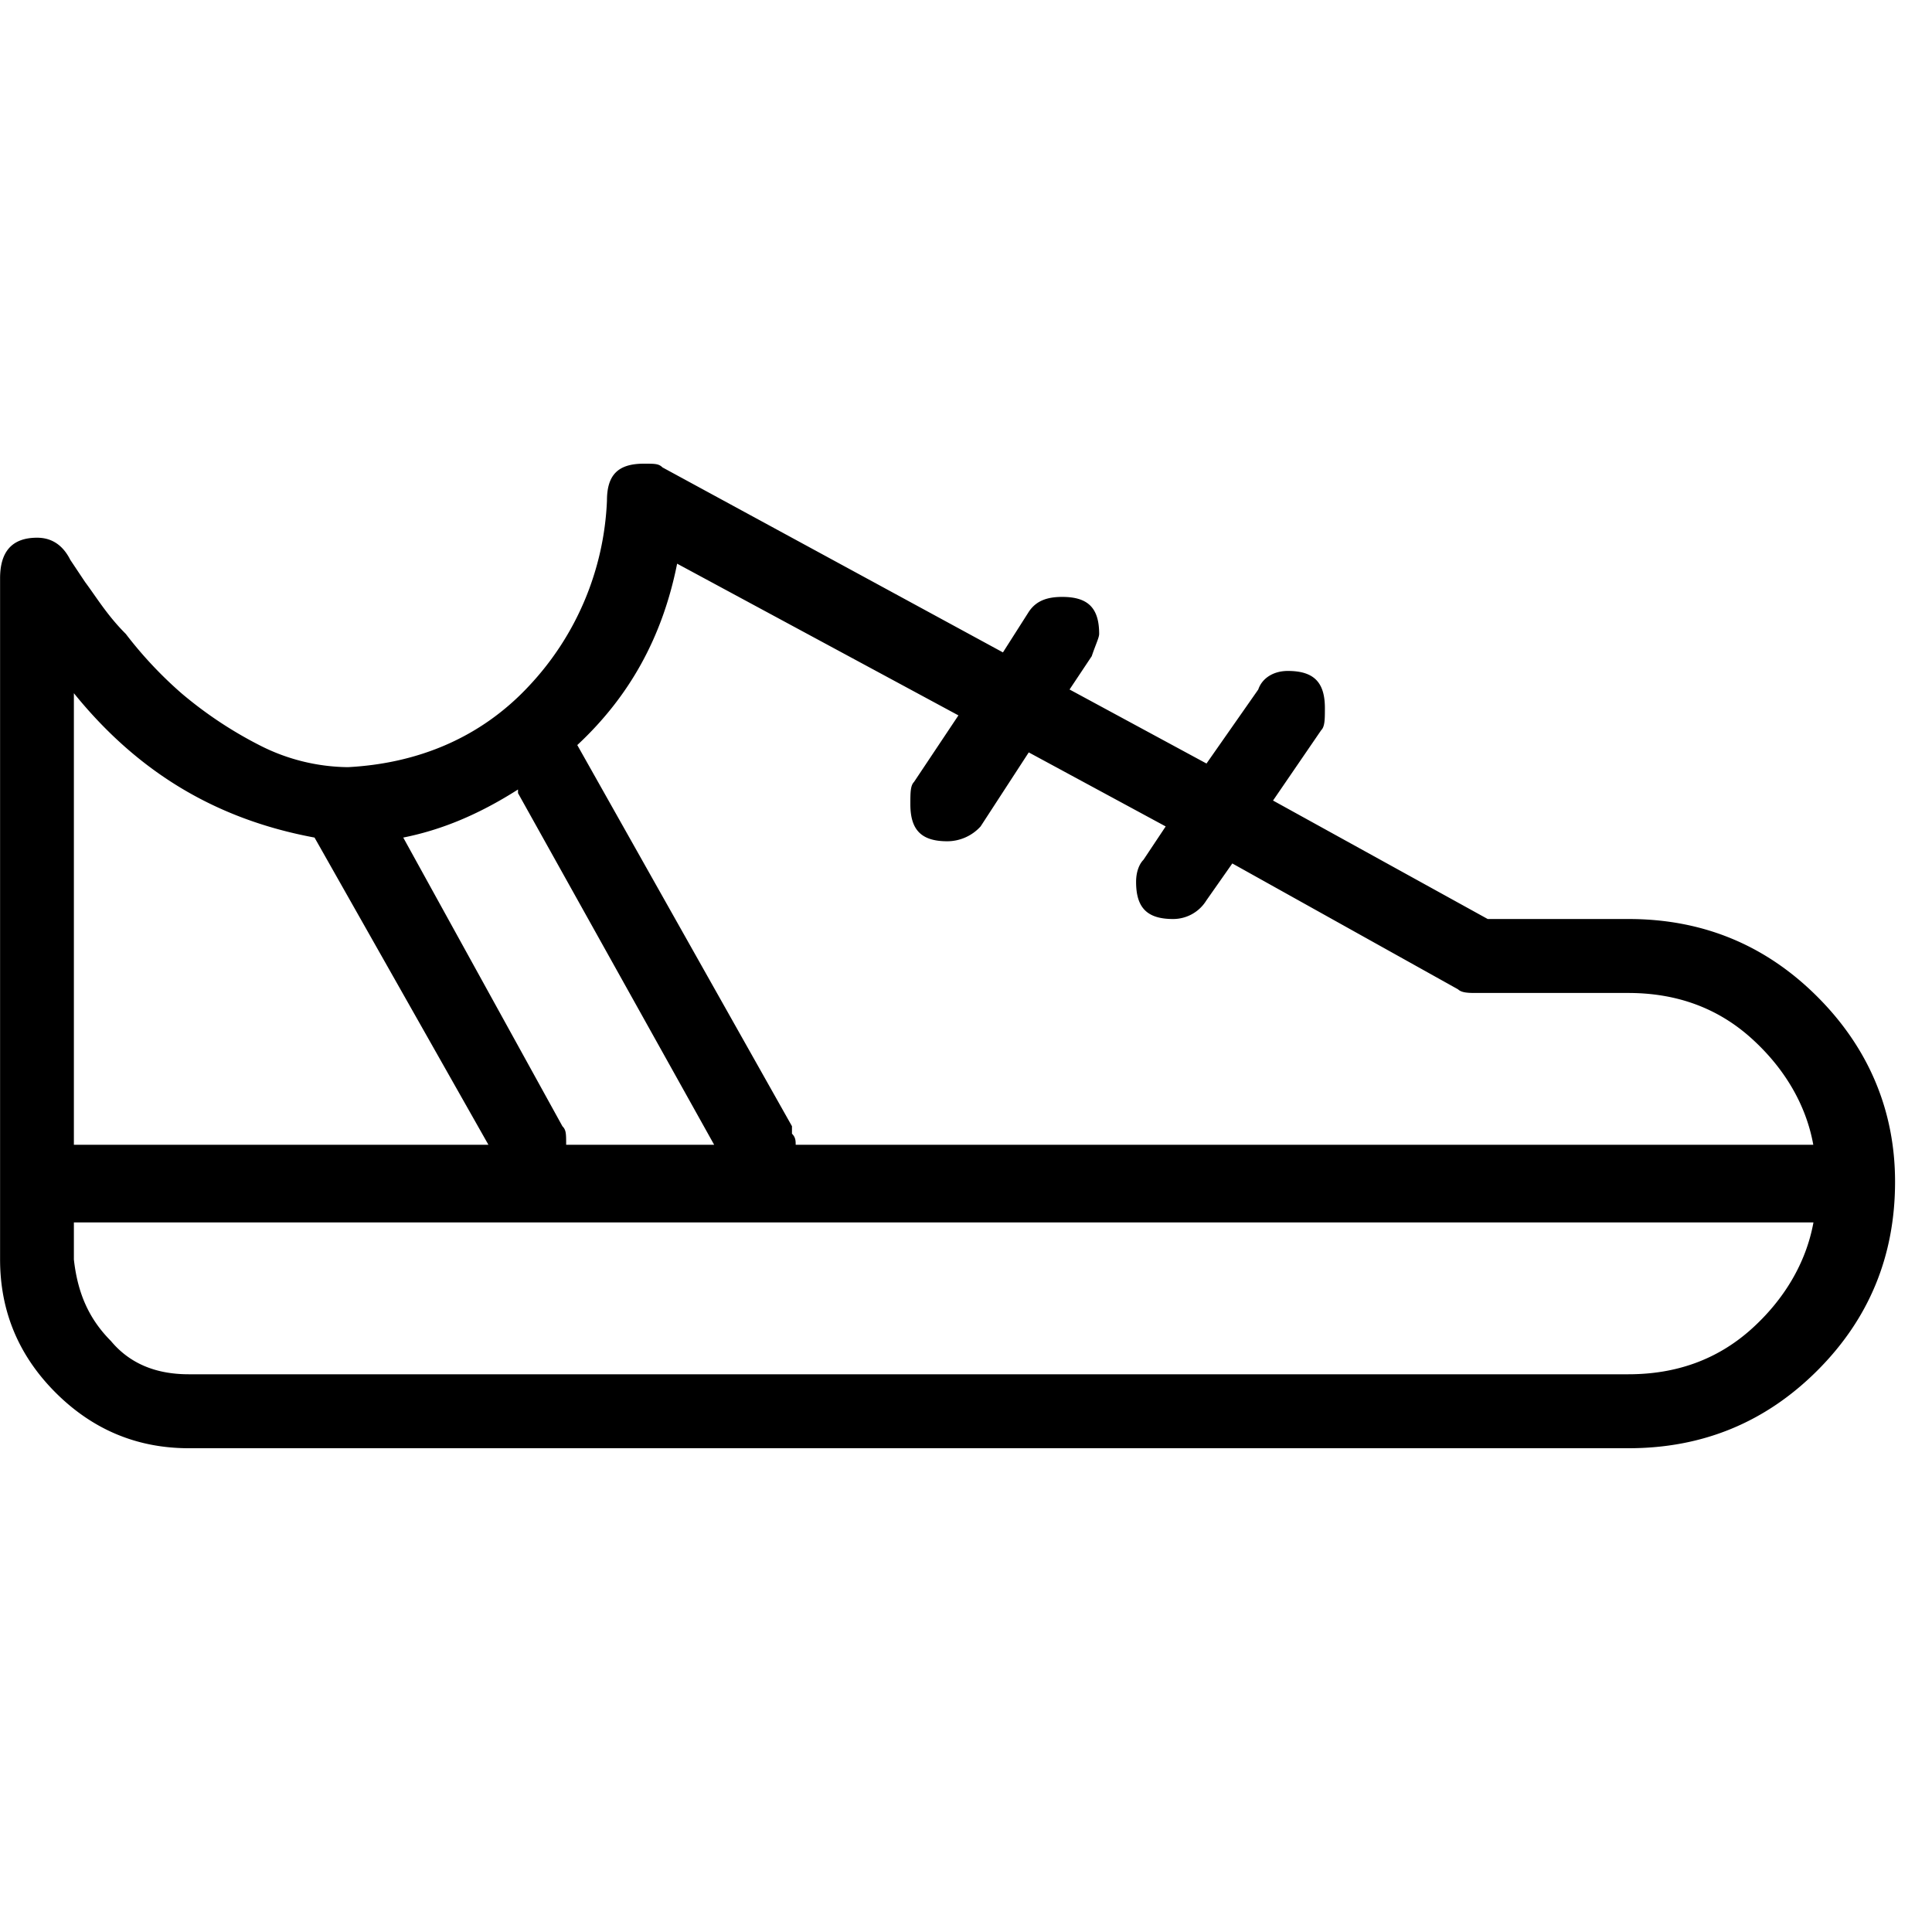 <svg xmlns="http://www.w3.org/2000/svg" viewBox="0 0 25 25"><path d="M21.071 11.892h-1.82l-2.778-1.533.623-.91c.048-.047.048-.144.048-.287 0-.335-.144-.48-.48-.48-.19 0-.334.097-.382.24l-.67.958-1.772-.958.287-.431c.048-.144.096-.24.096-.288 0-.335-.143-.479-.478-.479-.192 0-.336.048-.432.192l-.335.526-4.406-2.394C8.524 6 8.476 6 8.332 6c-.334 0-.478.144-.478.479a3.725 3.725 0 0 1-1.006 2.394c-.622.67-1.436 1.006-2.346 1.054a2.56 2.56 0 0 1-1.15-.287 5.248 5.248 0 0 1-1.005-.67 5.255 5.255 0 0 1-.719-.767c-.24-.239-.383-.479-.526-.67L.91 7.245c-.096-.191-.24-.287-.43-.287-.335 0-.479.191-.479.526v8.813c0 .67.24 1.245.719 1.724.48.479 1.054.719 1.724.719h18.63c.958 0 1.772-.335 2.443-1.006.67-.67 1.005-1.484 1.005-2.442 0-.91-.335-1.724-1.005-2.394-.67-.67-1.485-1.006-2.443-1.006h-.002ZM6.703 10.216v.047l2.538 4.55H7.326c0-.143 0-.191-.048-.239l-2.06-3.736c.48-.096.959-.287 1.485-.622ZM.956 14.813V8.97c.814 1.006 1.82 1.628 3.114 1.868l2.25 3.975H.956Zm20.115 2.97H2.441c-.432 0-.767-.144-1.006-.431-.287-.288-.431-.623-.479-1.054v-.48h22.51c-.096.527-.383 1.006-.814 1.39-.432.383-.958.575-1.58.575Zm2.395-2.97h-13.17c0-.047 0-.096-.048-.143v-.097L7.47 9.641c.67-.623 1.101-1.39 1.292-2.347l3.64 1.963-.575.862c-.047.047-.047.143-.047.287 0 .335.143.48.479.48a.585.585 0 0 0 .43-.192l.623-.958 1.772.958-.287.431c-.048.048-.096.144-.096.287 0 .336.144.48.479.48a.505.505 0 0 0 .43-.24l.336-.479 2.921 1.629c.048.047.144.047.24.047h1.963c.622 0 1.149.192 1.58.575.431.384.719.862.814 1.39h.002Z"></path></svg>